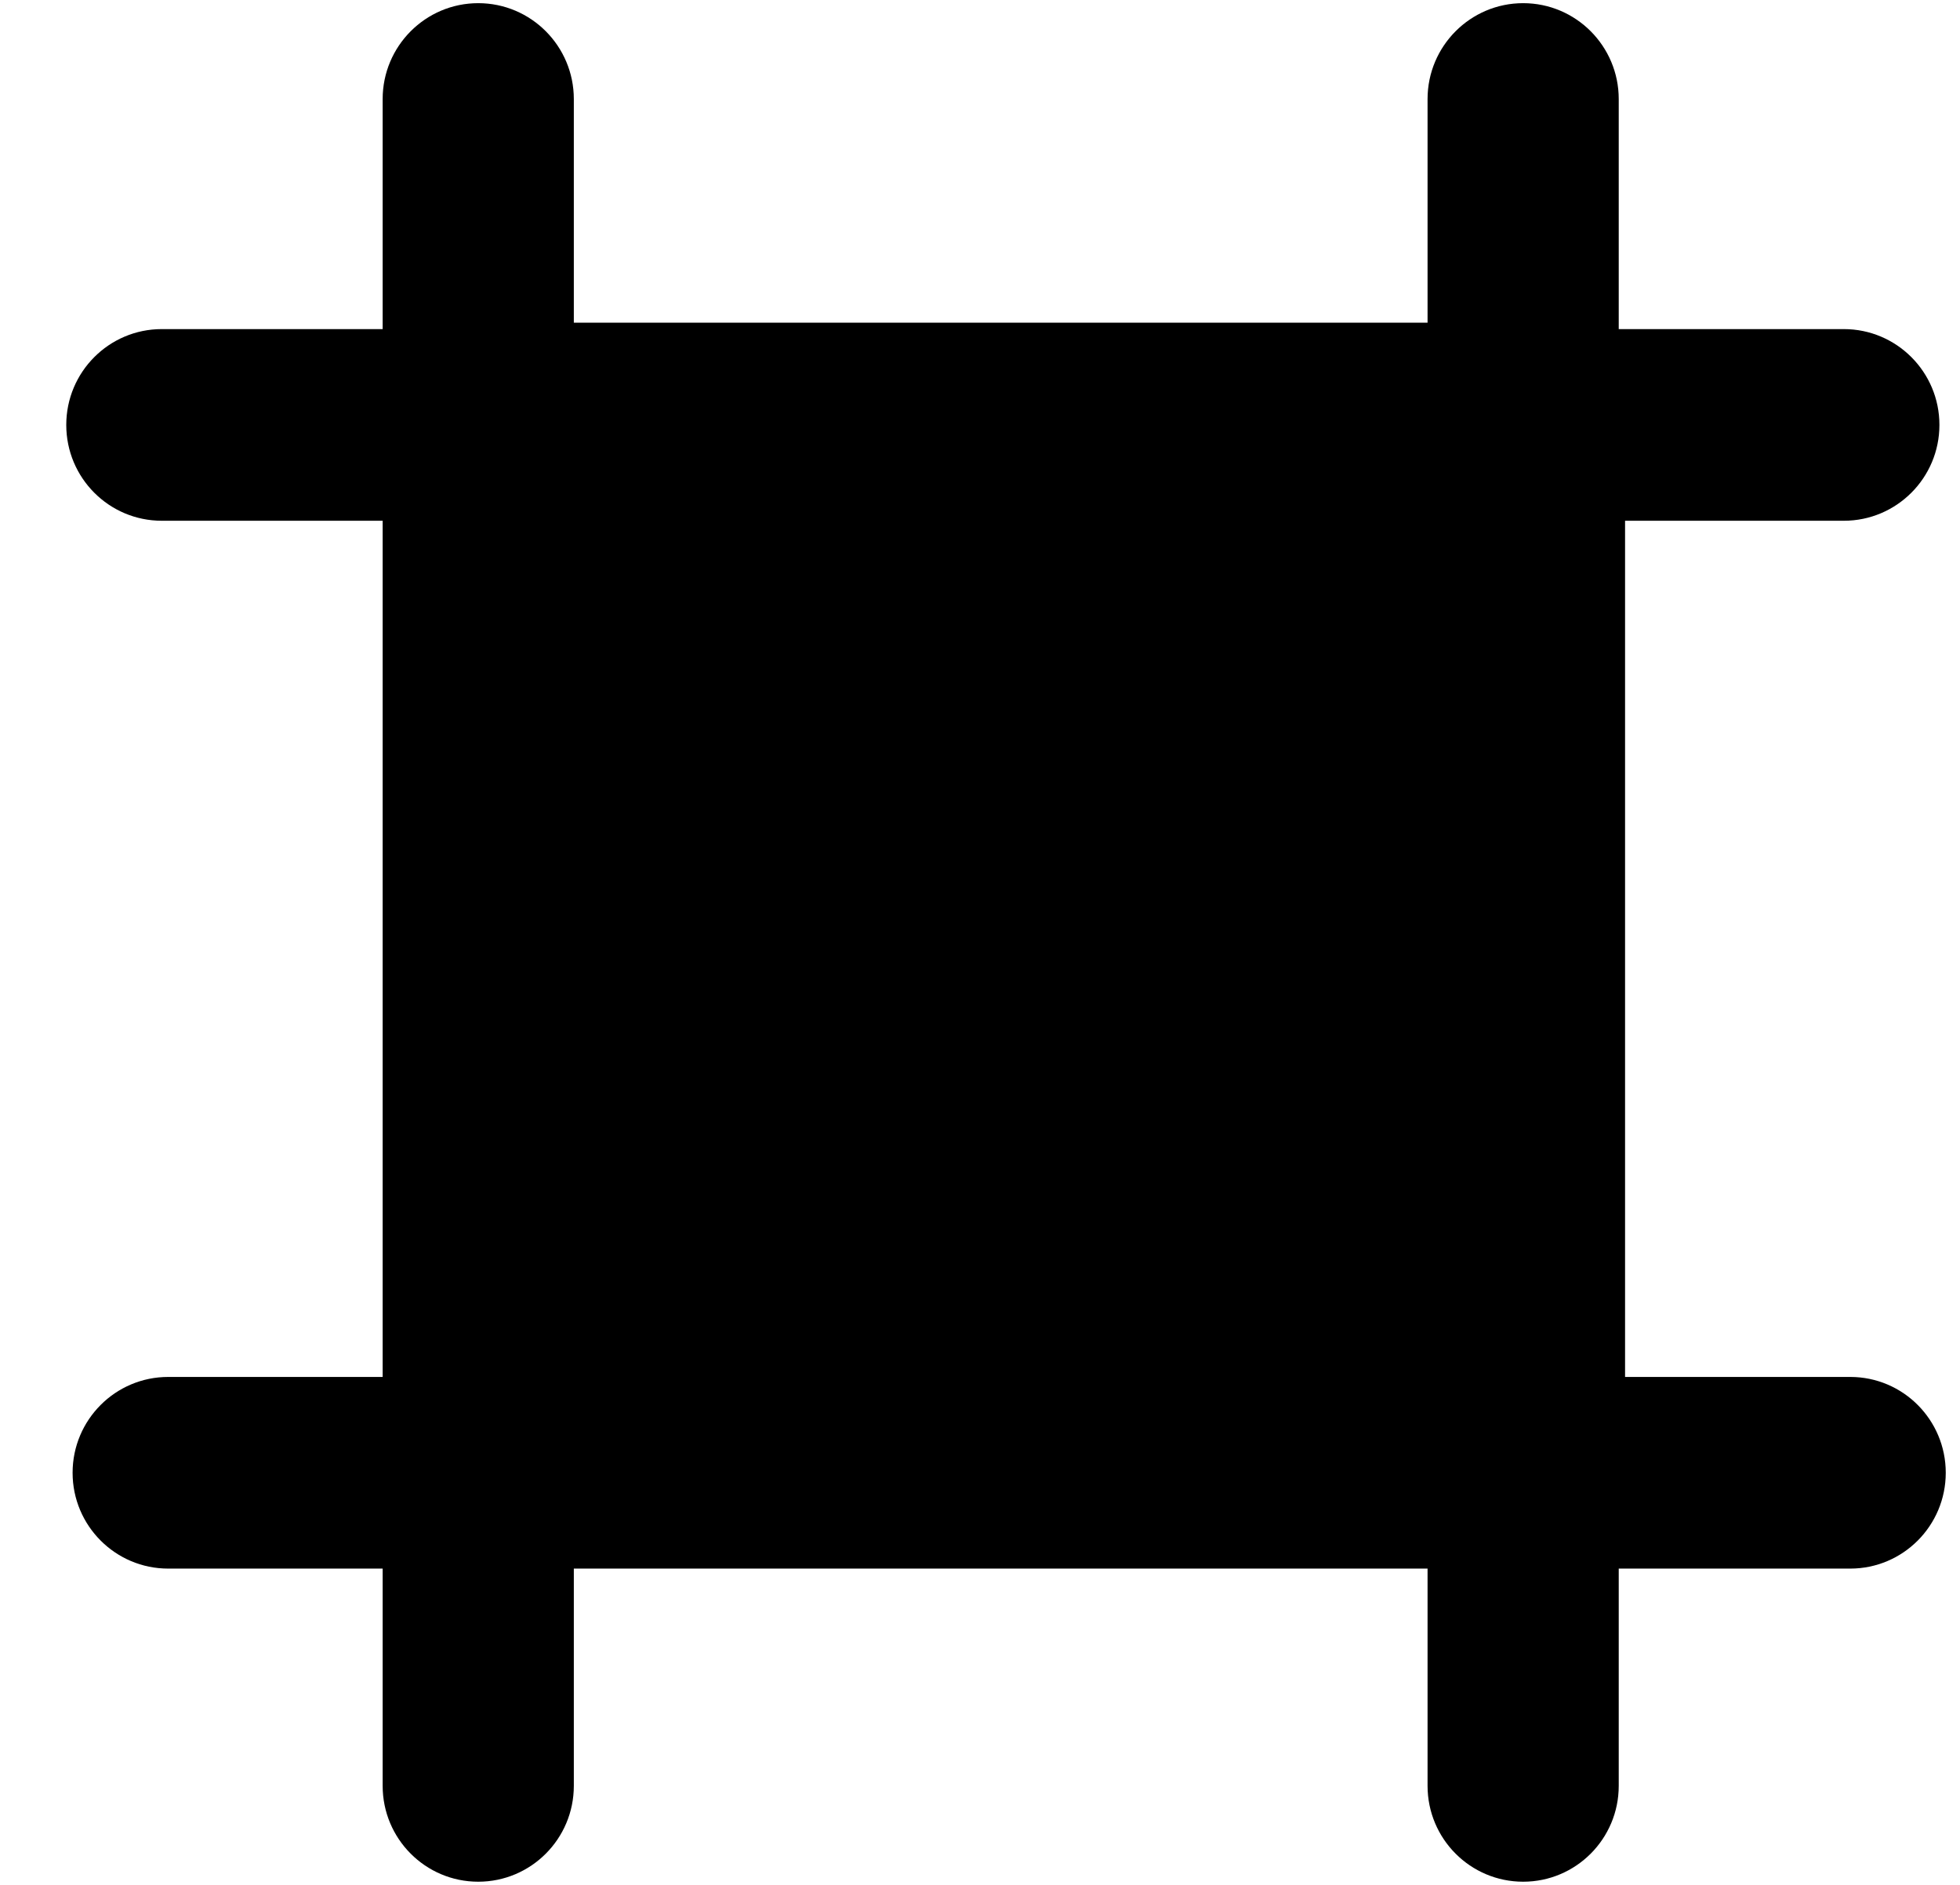 <svg width="26" height="25" viewBox="0 0 26 25" fill="none" xmlns="http://www.w3.org/2000/svg">
<g clip-path="url(#clip0)">
<path d="M25.811 19.534C25.811 20.236 25.244 20.805 24.544 20.805H21.473V23.686C21.473 24.389 20.905 24.958 20.205 24.958C19.505 24.958 18.937 24.389 18.937 23.686V20.805H7.612V23.686C7.612 24.389 7.044 24.958 6.344 24.958C5.644 24.958 5.076 24.389 5.076 23.686V20.805H2.231C1.531 20.805 0.963 20.236 0.963 19.534C0.963 18.832 1.531 18.263 2.231 18.263H5.076V6.907H2.146C1.446 6.907 0.879 6.338 0.879 5.636C0.879 4.934 1.446 4.365 2.146 4.365H5.076V1.314C5.076 0.612 5.644 0.042 6.344 0.042C7.044 0.042 7.612 0.612 7.612 1.314V4.28H18.937V1.314C18.937 0.612 19.505 0.042 20.205 0.042C20.905 0.042 21.473 0.612 21.473 1.314V4.365H24.459C25.159 4.365 25.727 4.934 25.727 5.636C25.727 6.338 25.159 6.907 24.459 6.907H21.557V18.263H24.544C25.244 18.263 25.811 18.832 25.811 19.534Z" fill="black"/>
</g>
<defs>
<clipPath id="clip0">
<rect width="24.933" height="25" fill="white" transform="translate(0.879)"/>
</clipPath>
</defs>
</svg>
